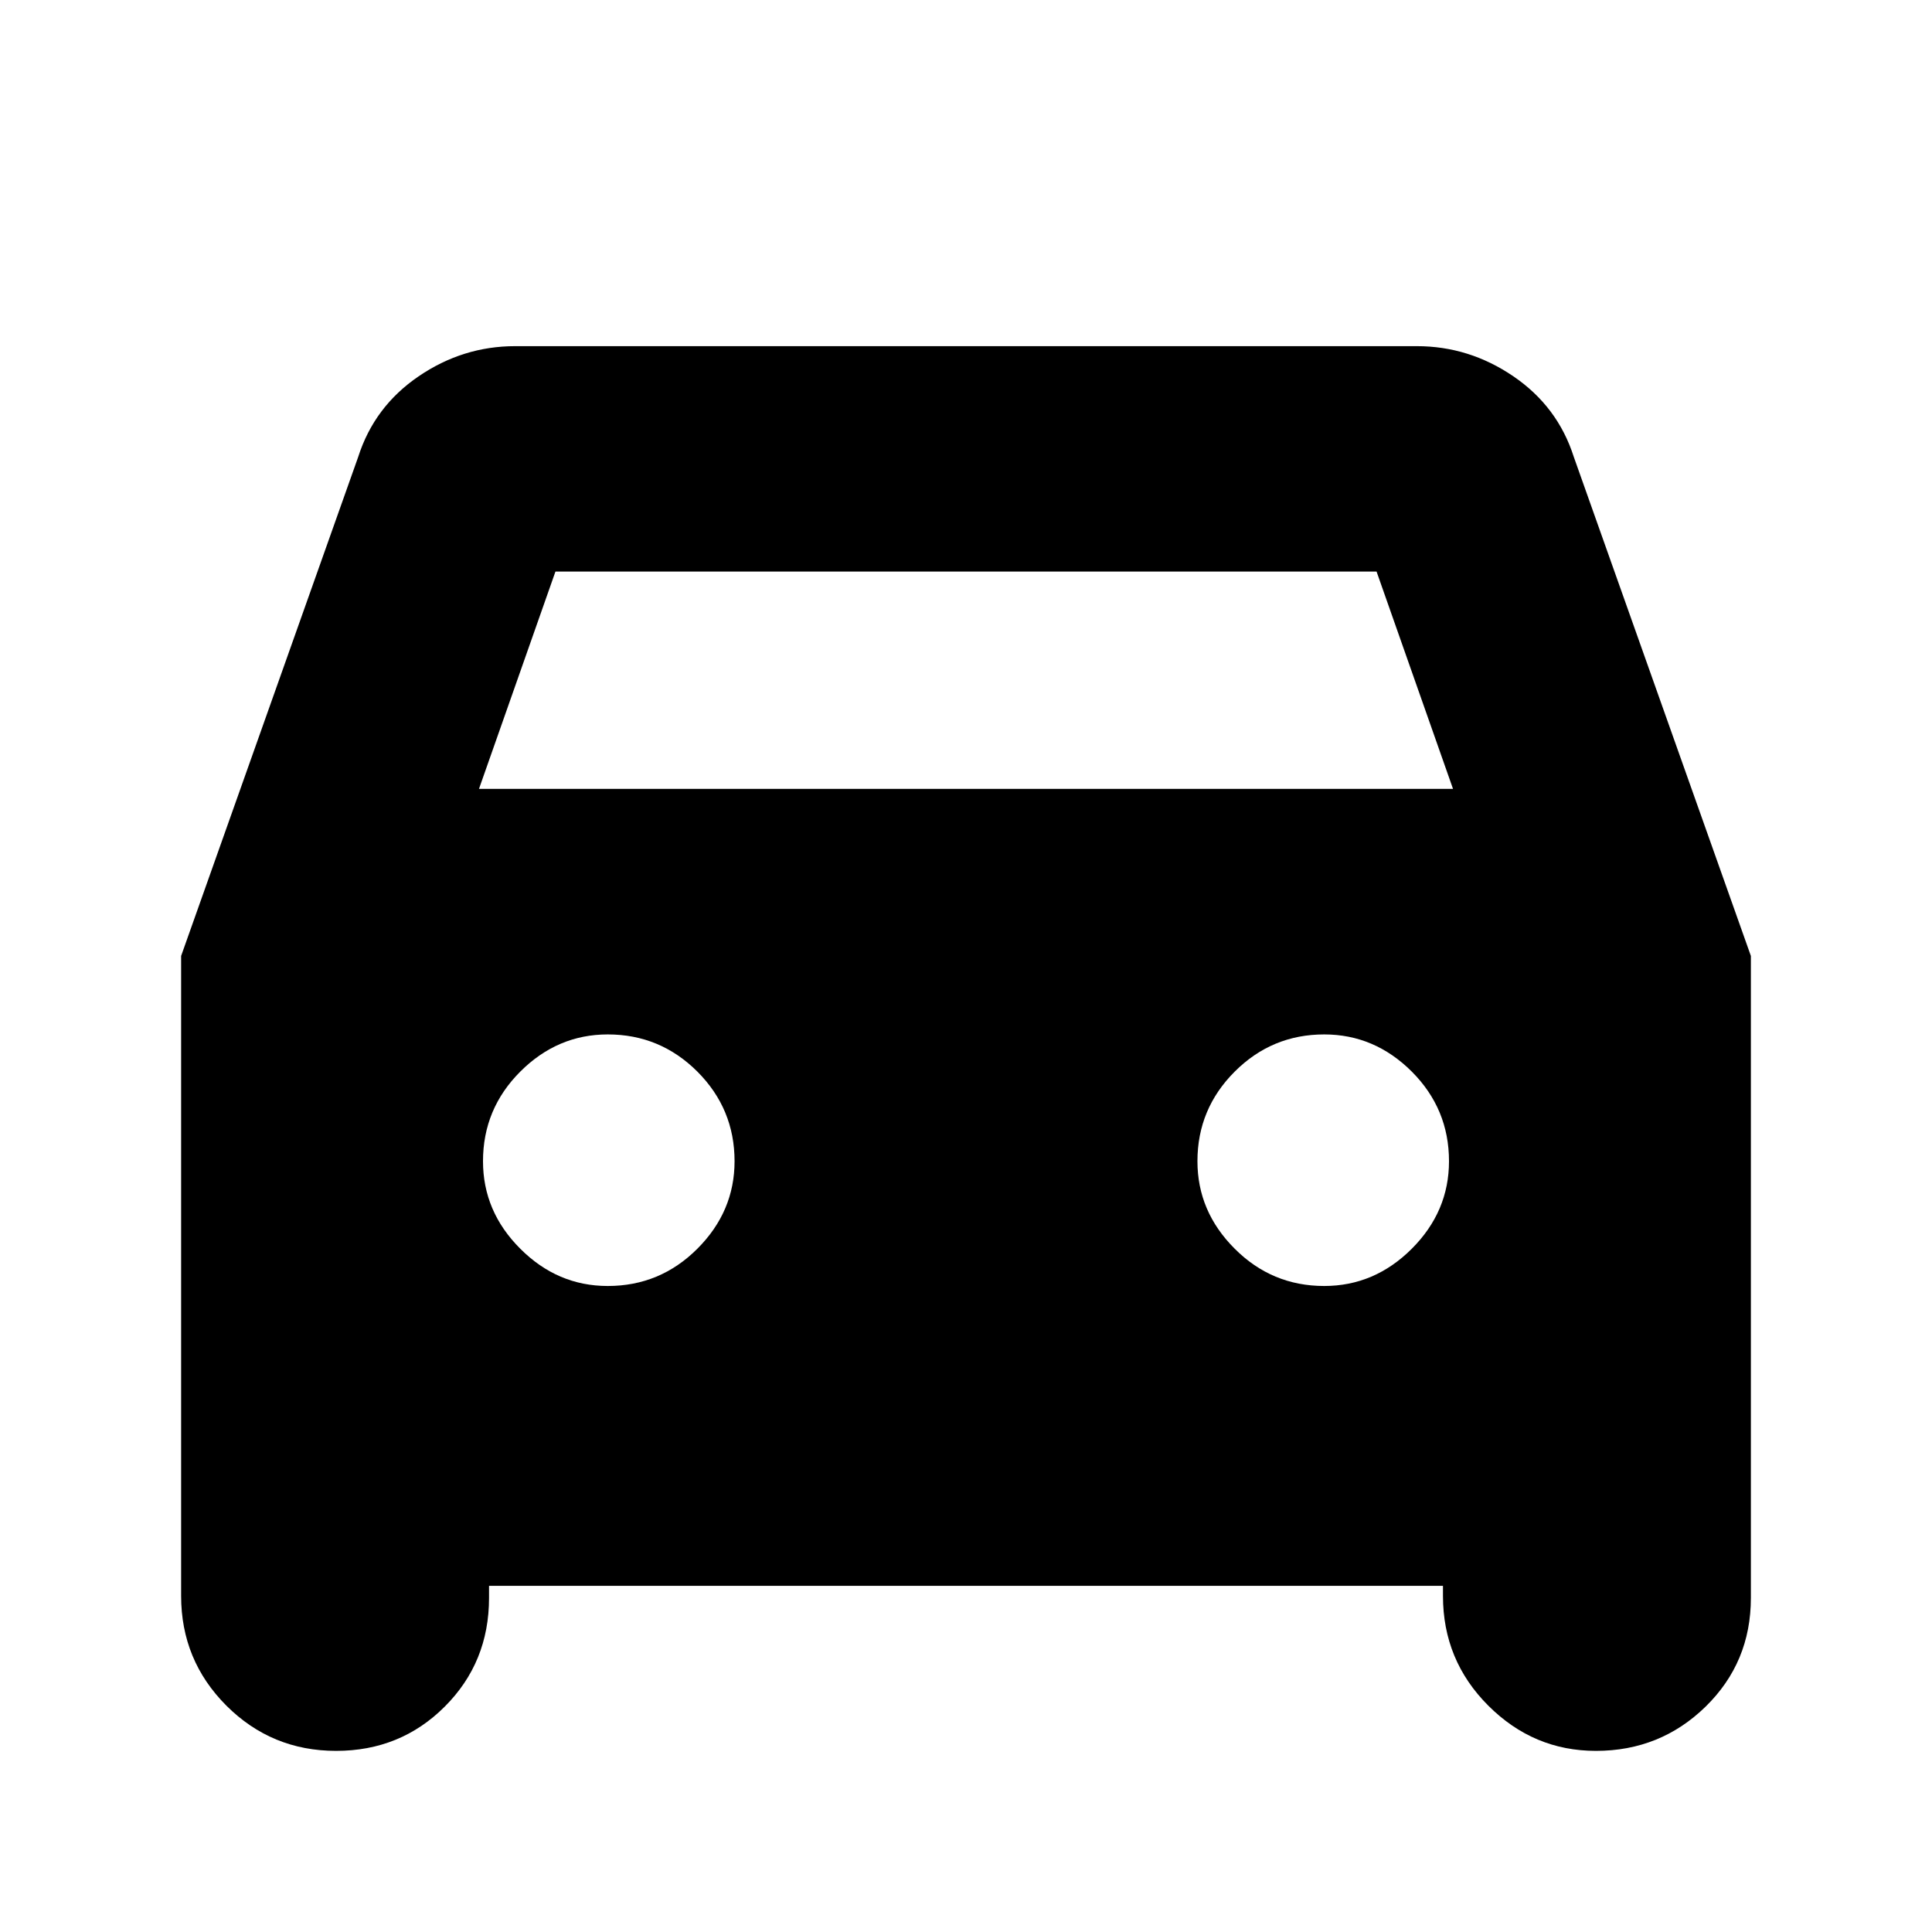 <svg xmlns="http://www.w3.org/2000/svg" height="24" width="24"><path d="M6.075 19.7v.15q0 .8-.55 1.35t-1.35.55q-.8 0-1.363-.562-.562-.563-.562-1.363v-7.95l2.2-6.2q.2-.625.75-1T6.4 4.3h11.2q.65 0 1.2.375.55.375.75 1l2.2 6.2v7.975q0 .8-.562 1.35-.563.55-1.363.55-.775 0-1.337-.562-.563-.563-.563-1.363V19.7ZM5.95 9.8h12.1l-.95-2.7H6.9Zm1.6 6.175q.65 0 1.113-.463.462-.462.462-1.087 0-.65-.462-1.113-.463-.462-1.113-.462-.625 0-1.087.462Q6 13.775 6 14.425q0 .625.463 1.087.462.463 1.087.463Zm8.9 0q.625 0 1.088-.463.462-.462.462-1.087 0-.65-.462-1.113-.463-.462-1.088-.462-.65 0-1.112.462-.463.463-.463 1.113 0 .625.463 1.087.462.463 1.112.463Z"/></svg>